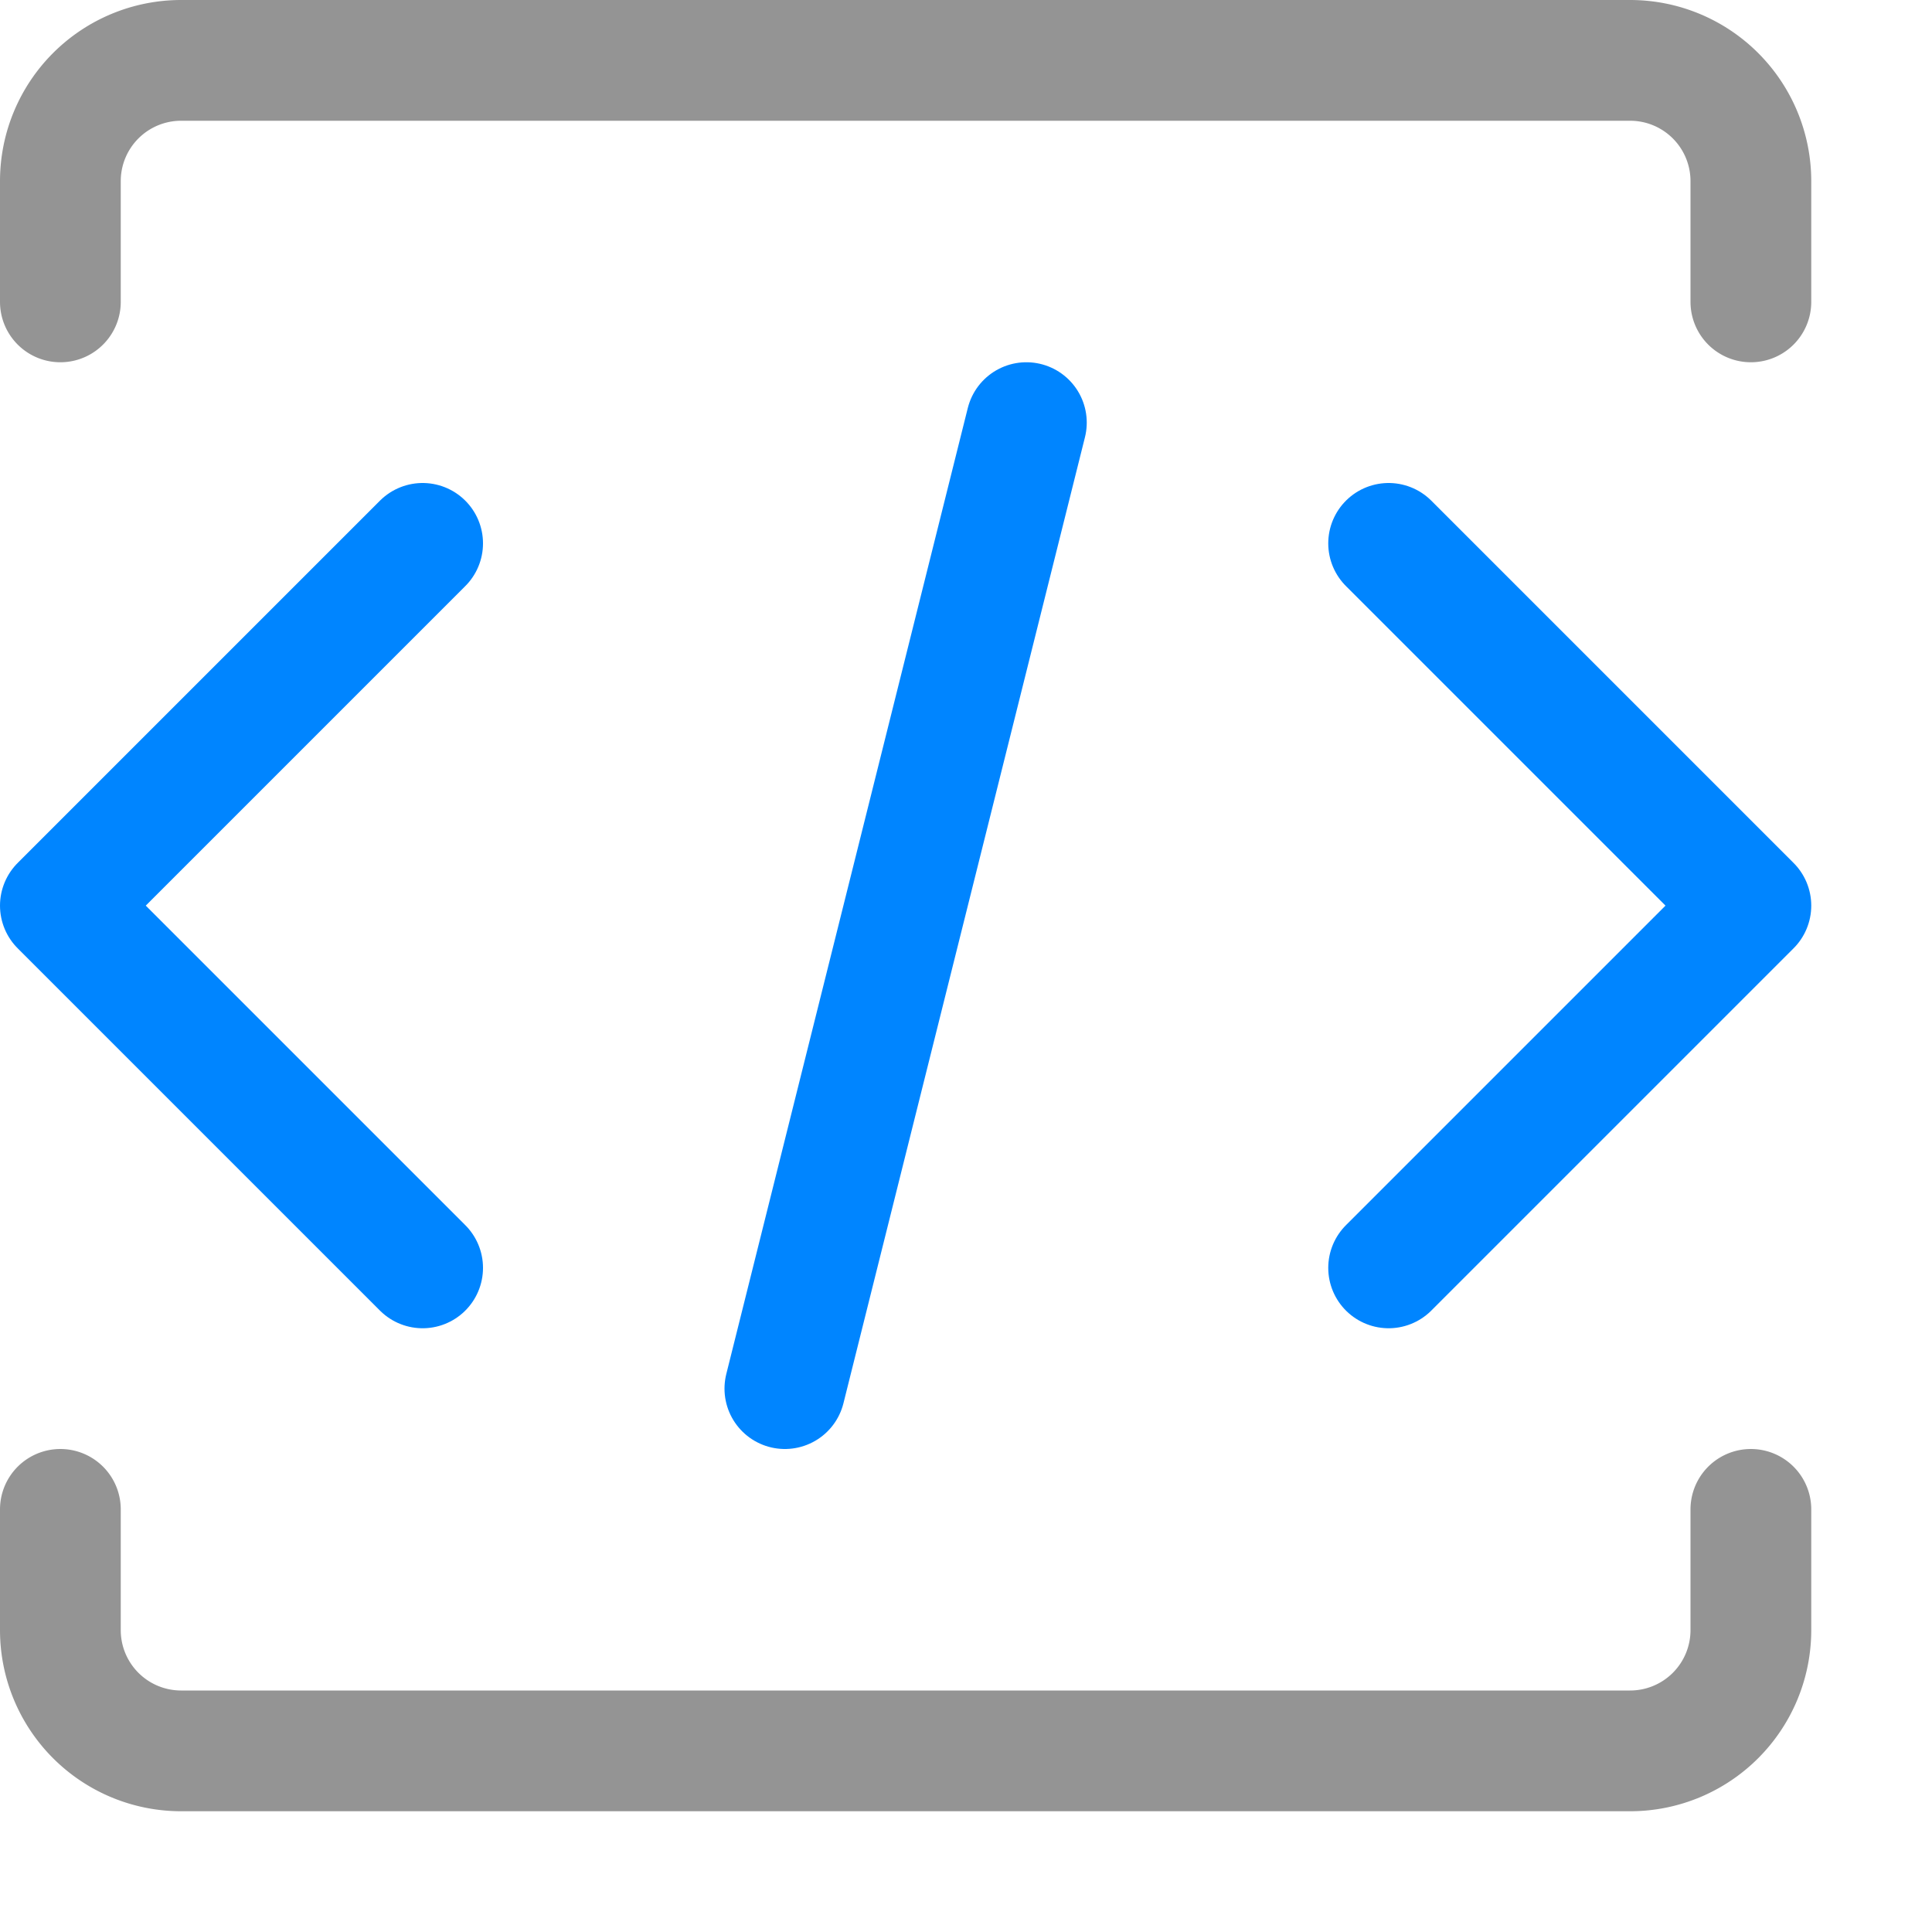 <svg xmlns="http://www.w3.org/2000/svg" width="16" height="16" viewBox="0 0 16 16"><line x1="8.5" y1="3.5" x2="6.5" y2="11.5" style="fill:none;stroke:#0085ff;stroke-linecap:round;stroke-linejoin:round"/><polyline points="11.5 10.5 14.5 7.5 11.5 4.5" style="fill:none;stroke:#0085ff;stroke-linecap:round;stroke-linejoin:round"/><polyline points="3.5 4.5 0.5 7.5 3.5 10.5" style="fill:none;stroke:#0085ff;stroke-linecap:round;stroke-linejoin:round"/><path d="M.5,12.5v1a1,1,0,0,0,1,1h12a1,1,0,0,0,1-1v-1" style="fill:none;stroke:#949494;stroke-linecap:round;stroke-linejoin:round"/><path d="M14.5,2.5v-1a1,1,0,0,0-1-1H1.5a1,1,0,0,0-1,1v1" style="fill:none;stroke:#949494;stroke-linecap:round;stroke-linejoin:round"/></svg>